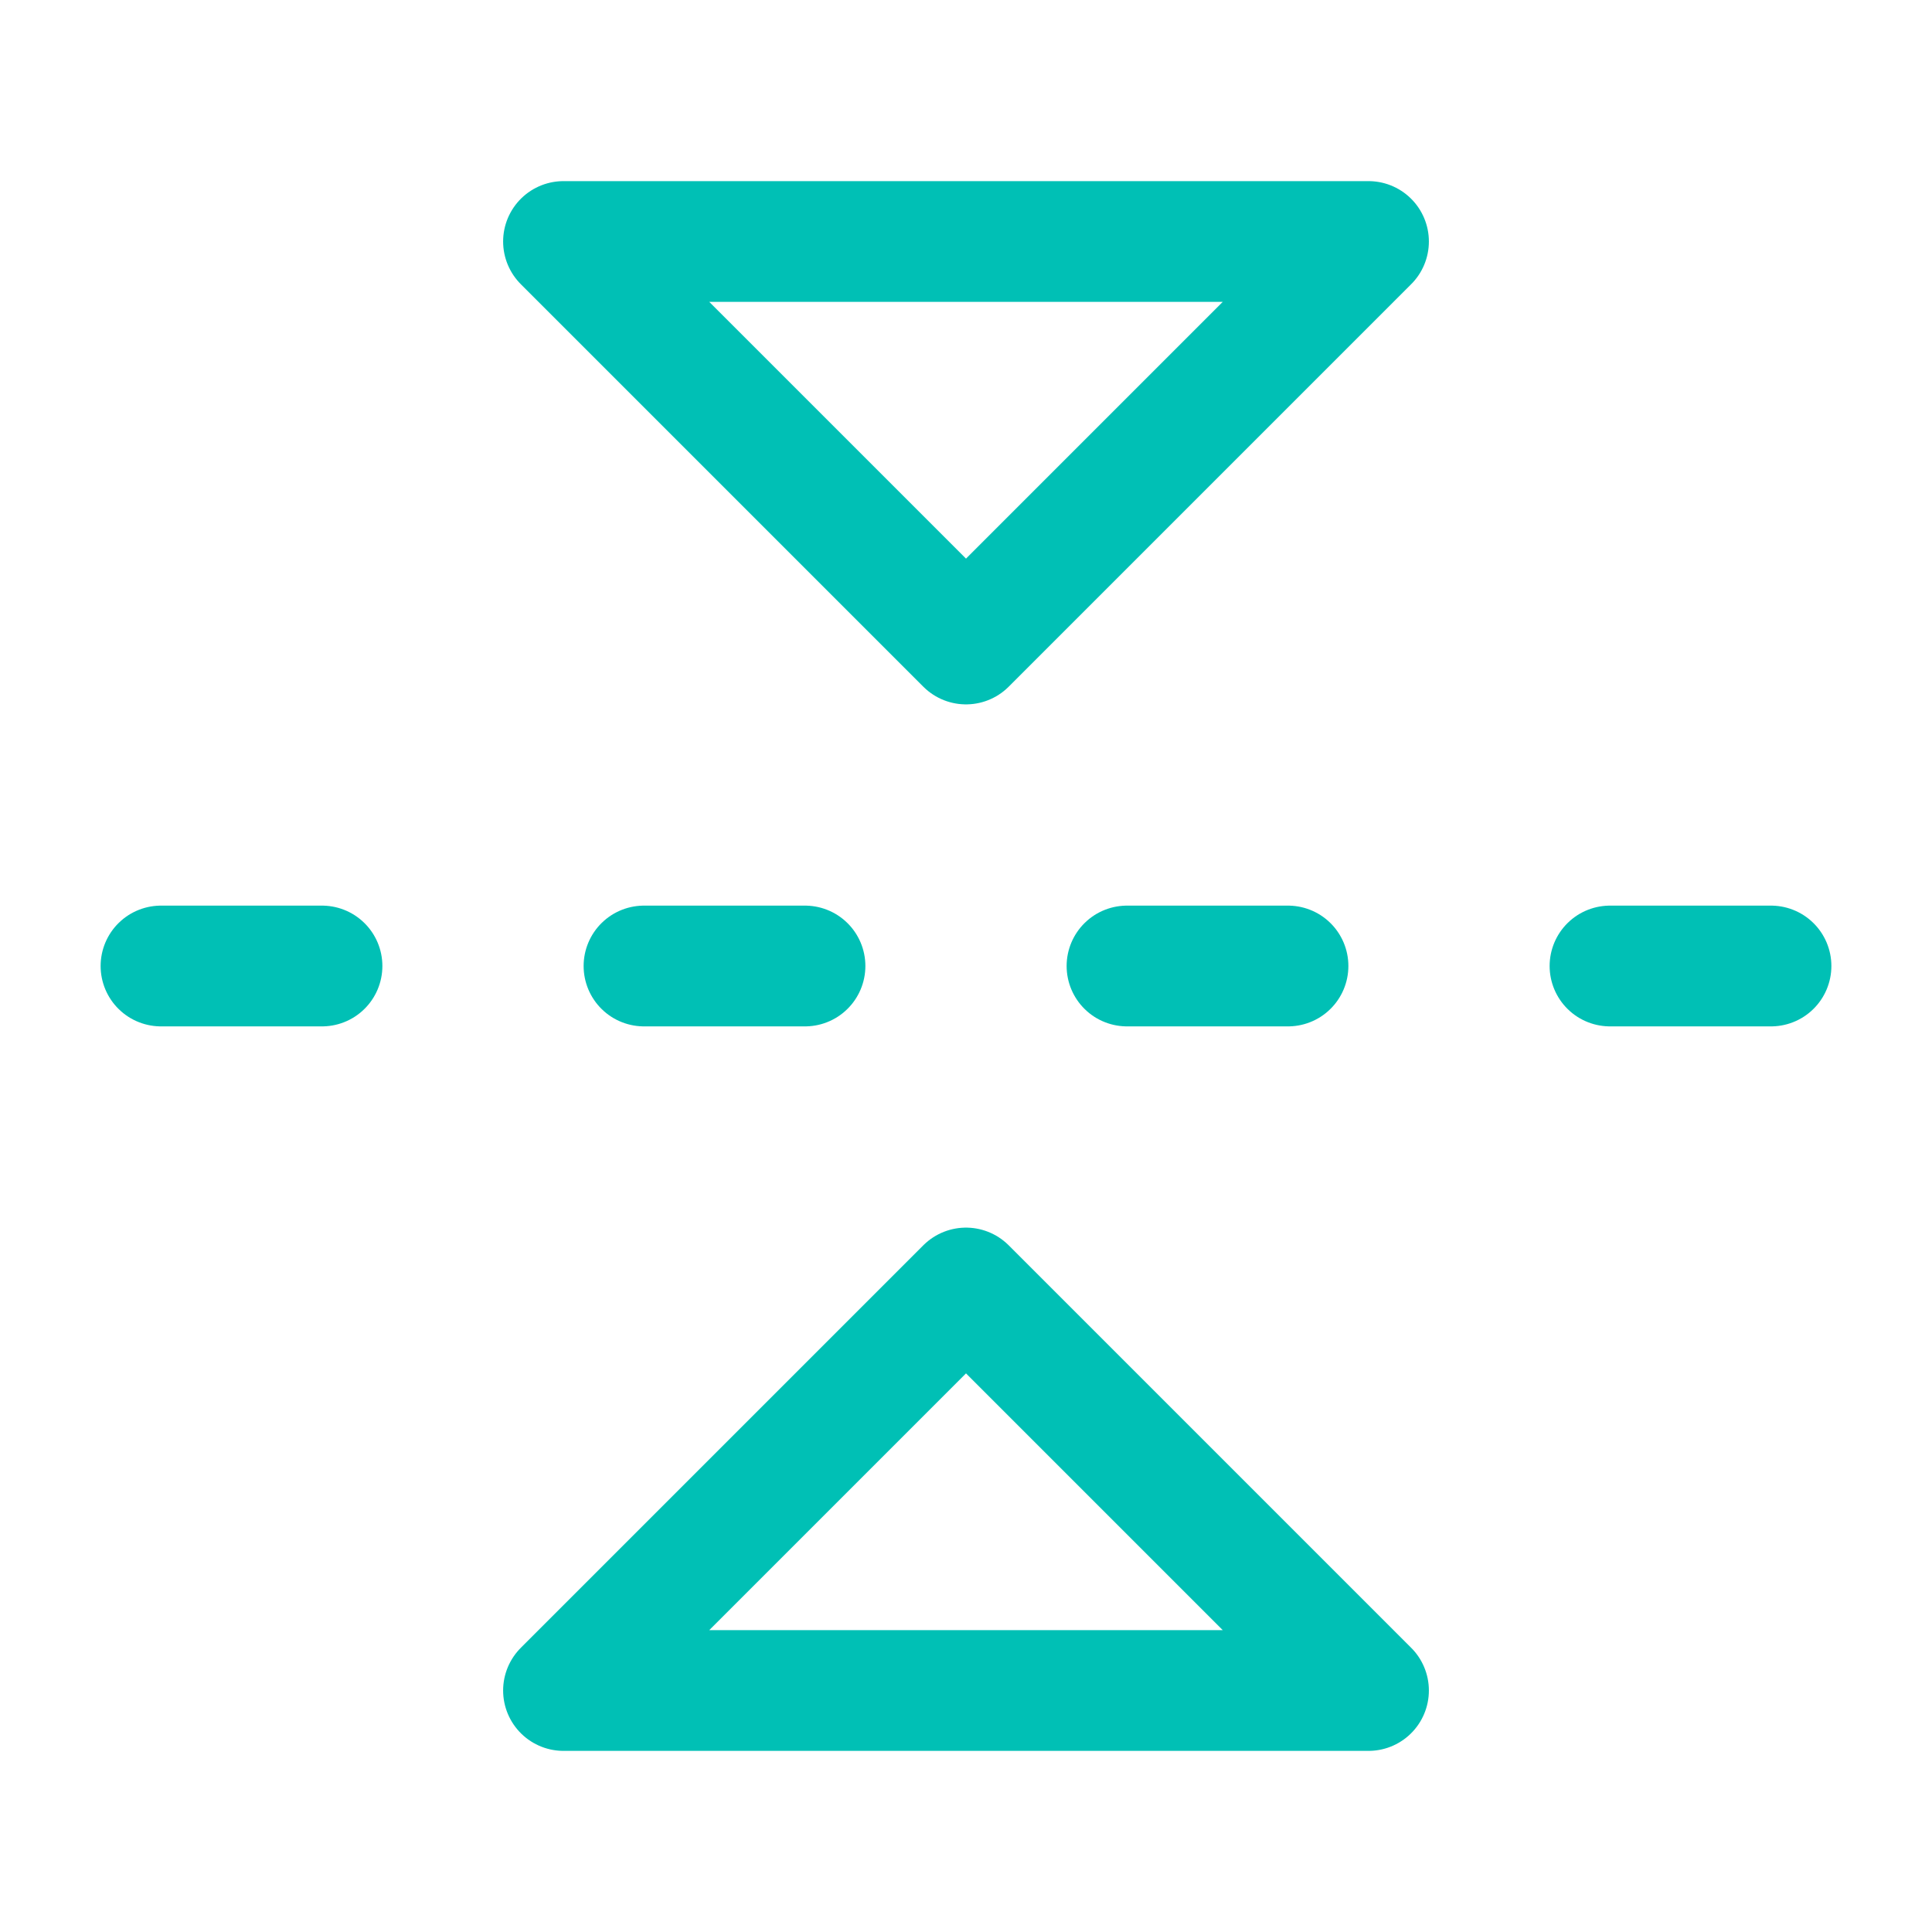 <svg xmlns="http://www.w3.org/2000/svg" width="64" height="64" viewBox="0 0 24 24" fill="none" stroke="#00c0b5" stroke-width="1.5" stroke-linecap="round" stroke-linejoin="round"><path d="m17 3-5 5-5-5h10"></path><path d="m17 21-5-5-5 5h10"></path><path d="M4 12H2"></path><path d="M10 12H8"></path><path d="M16 12h-2"></path><path d="M22 12h-2"></path></svg>